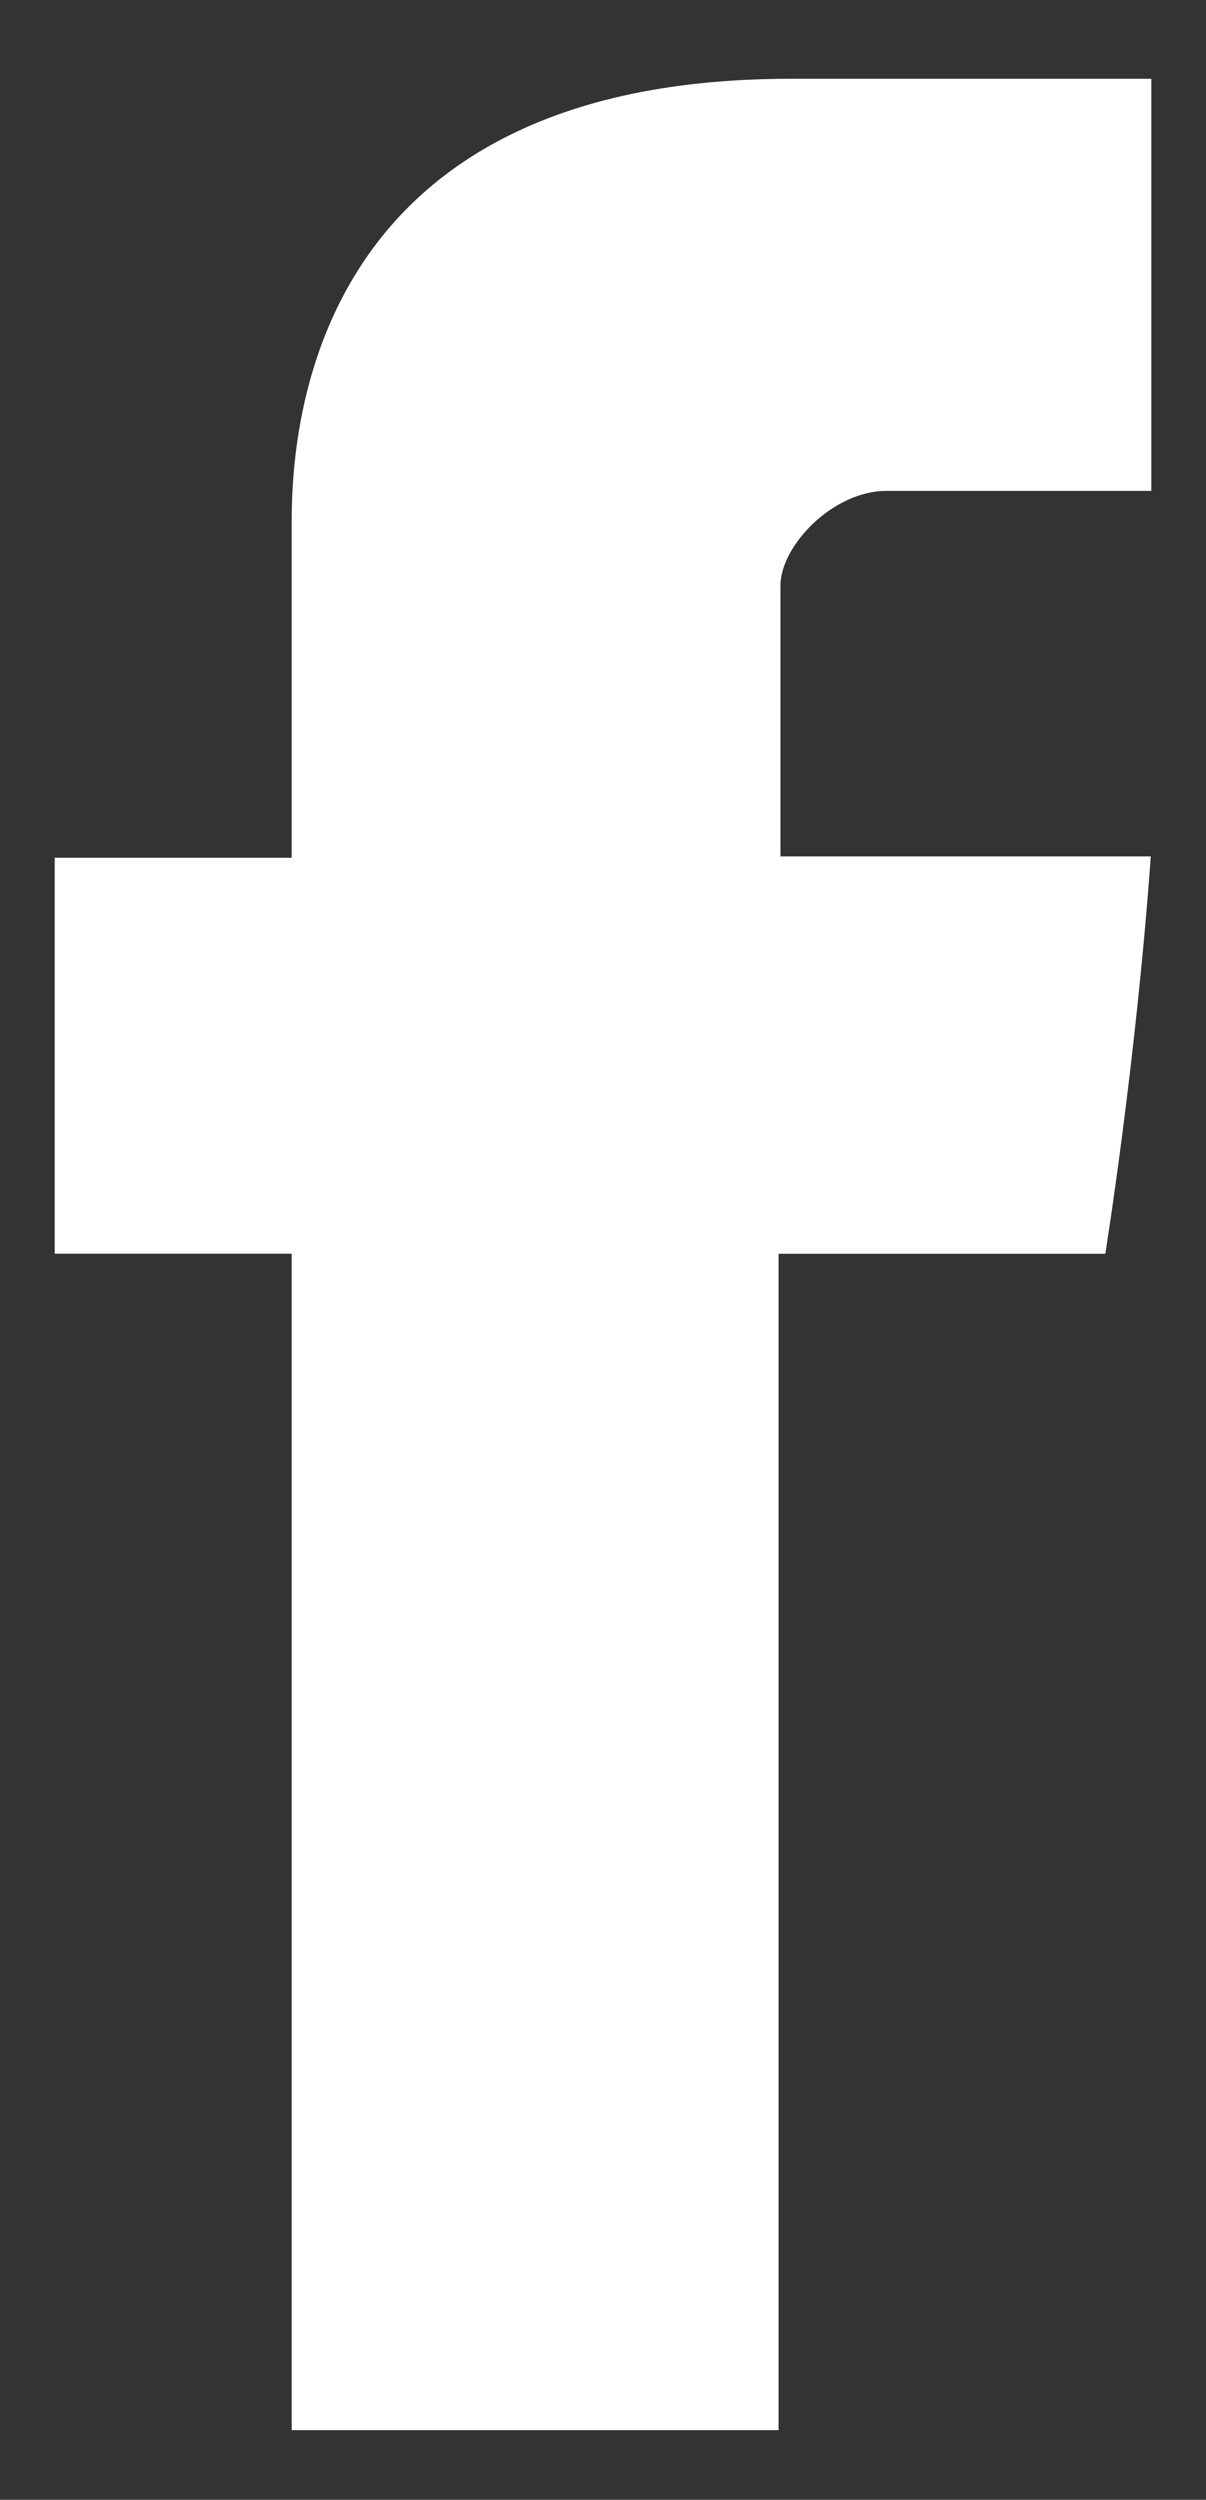 <svg width="14" height="29" viewBox="0 0 14 29" fill="none" xmlns="http://www.w3.org/2000/svg">
<rect x="0" y="0" width="14" height="29" fill="#333333" stroke="none"/>
<path d="M3.386 28.192H9.038V14.545H12.831C12.831 14.545 13.186 12.343 13.359 9.935H9.06V6.795C9.06 6.326 9.676 5.695 10.286 5.695H13.365V0.914H9.177C3.247 0.914 3.386 5.51 3.386 6.197V9.951H0.635V14.544H3.386V28.192H3.386Z" fill="white"/>
</svg>
